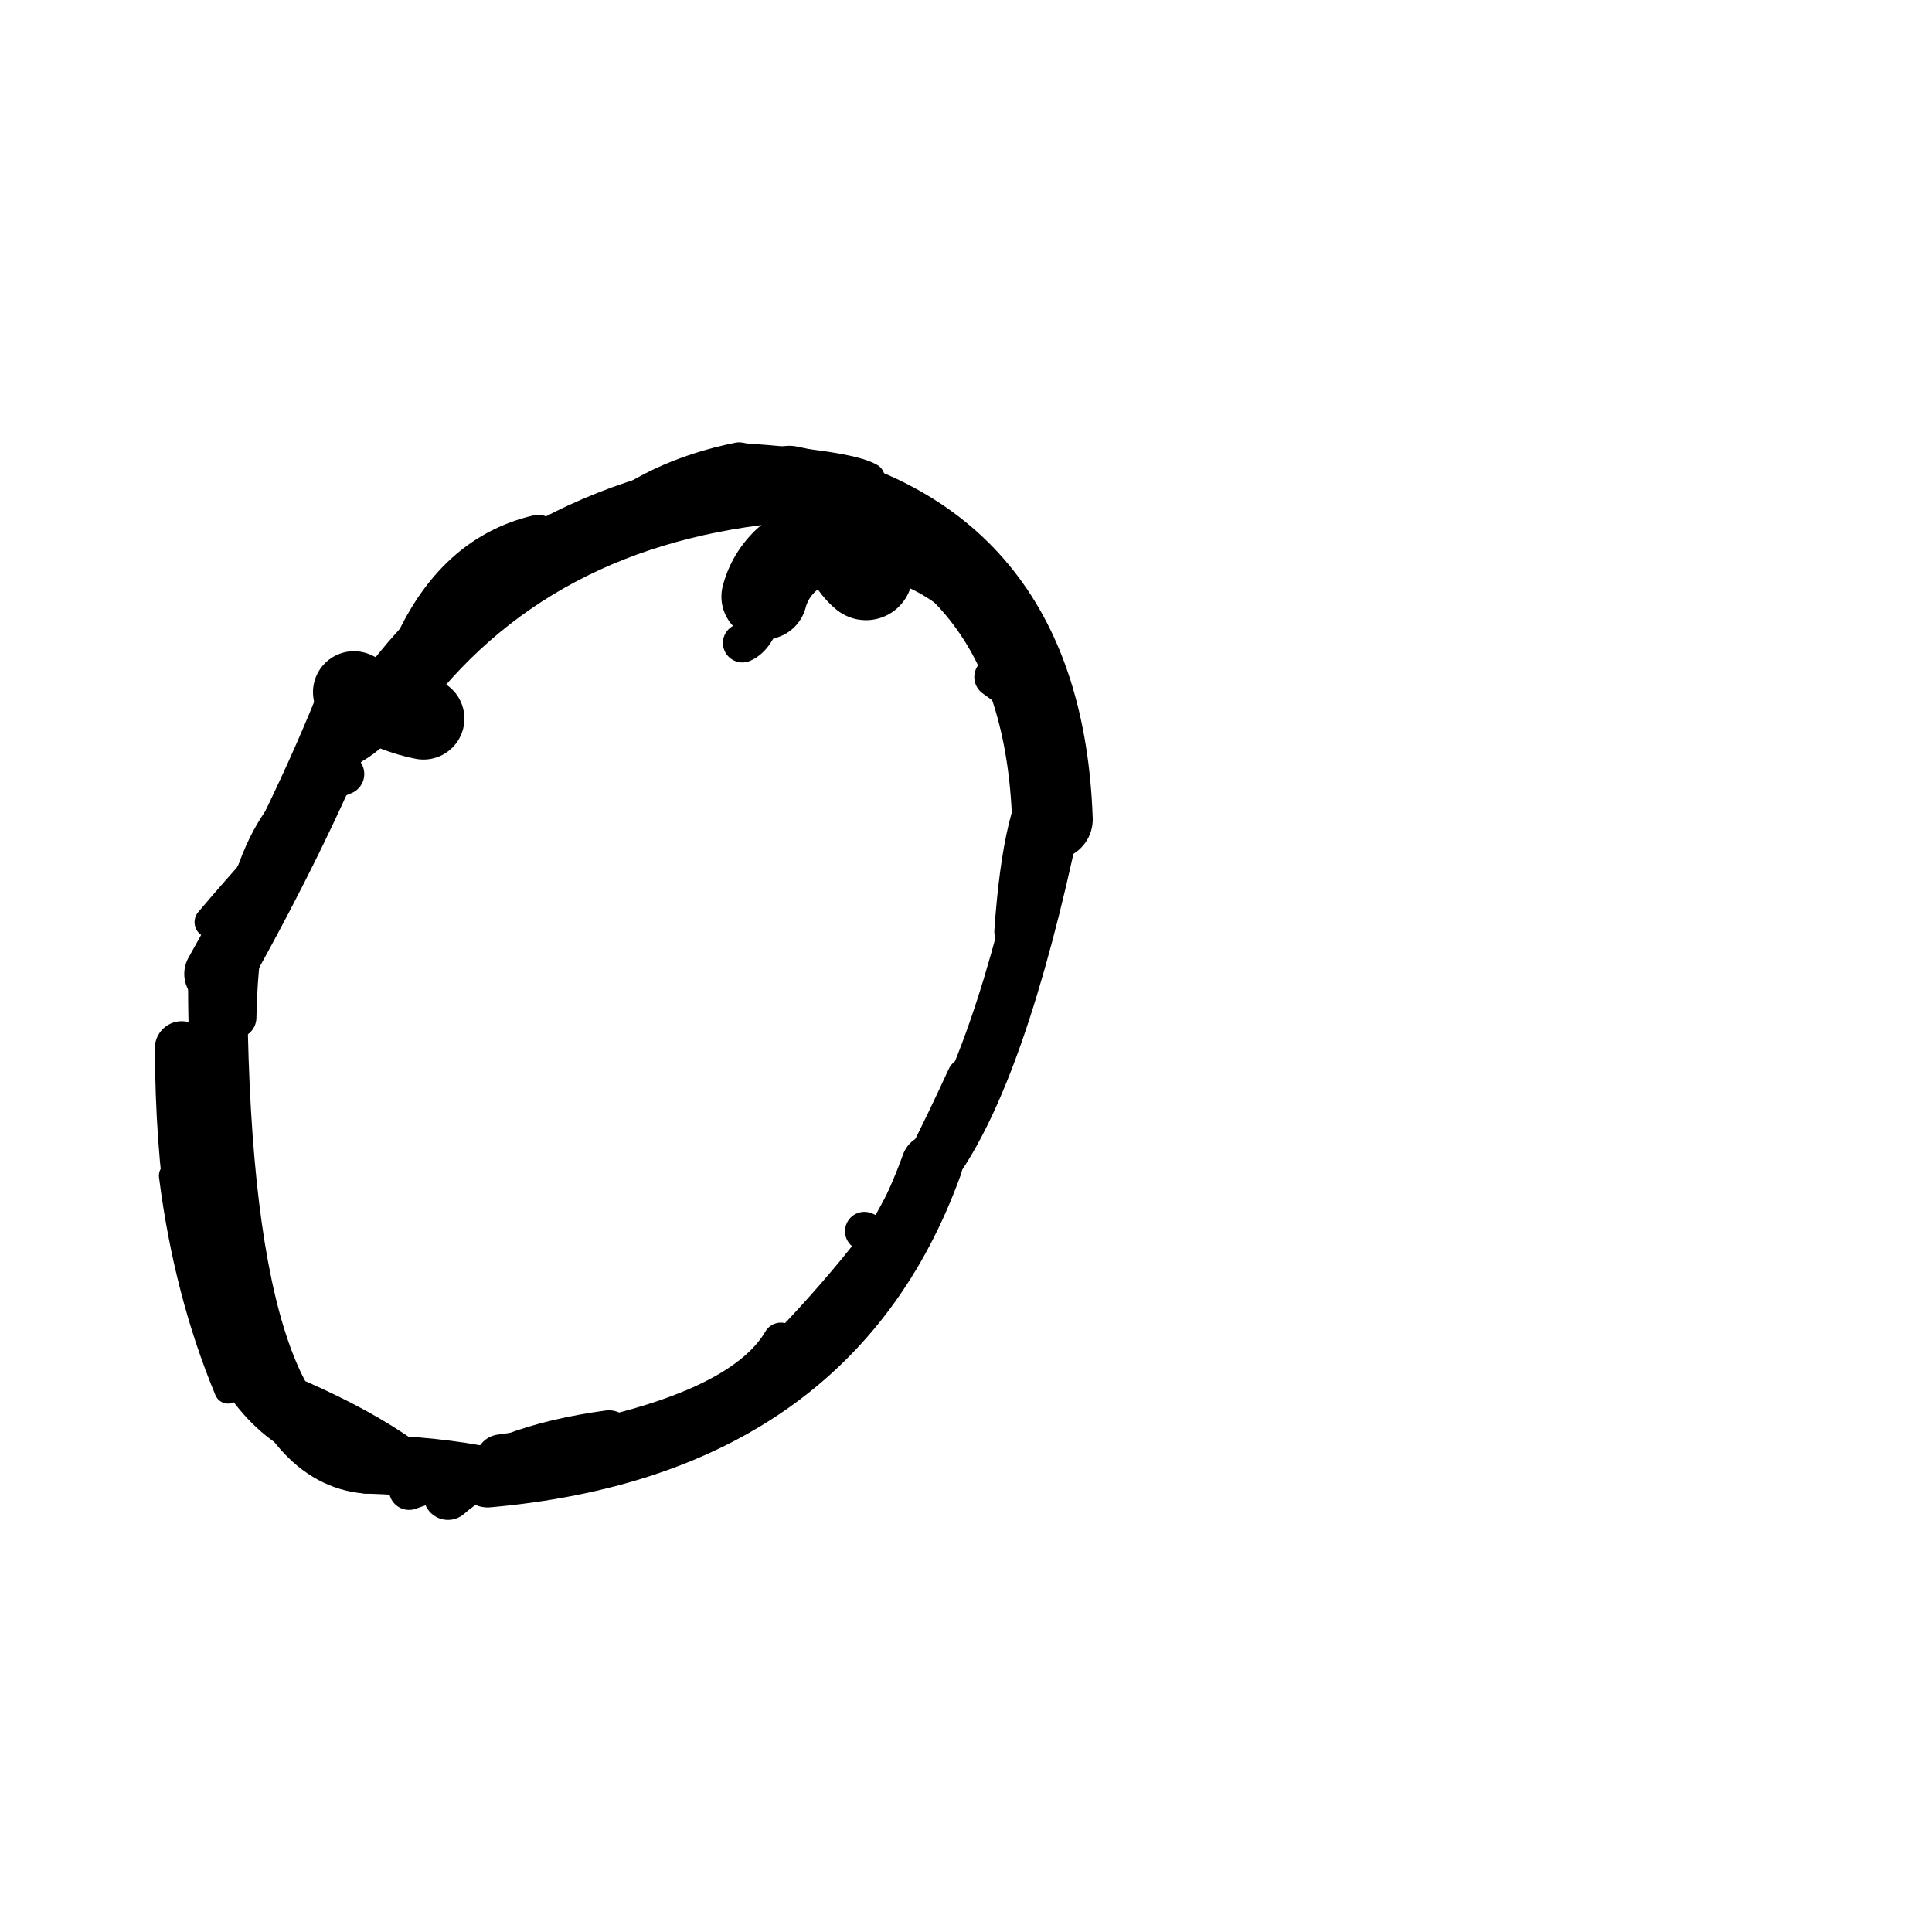 <?xml version="1.0" ?>
<svg height="140" width="140" xmlns="http://www.w3.org/2000/svg">
  <path d="M 30.686, 52.073 Q 28.844, 51.739, 25.647, 50.155 " fill="none" id="curve_1" stroke="#000000" stroke-linecap="round" stroke-linejoin="round" stroke-width="5.934"/>
  <path d="M 25.647, 50.155 Q 22.014, 59.452, 15.768, 70.573 " fill="none" id="curve_1" stroke="#000000" stroke-linecap="round" stroke-linejoin="round" stroke-width="4.831"/>
  <path d="M 15.768, 70.573 Q 15.817, 105.207, 26.583, 106.089 " fill="none" id="curve_1" stroke="#000000" stroke-linecap="round" stroke-linejoin="round" stroke-width="4.29"/>
  <path d="M 26.583, 106.089 Q 31.667, 106.253, 35.338, 107.017 " fill="none" id="curve_1" stroke="#000000" stroke-linecap="round" stroke-linejoin="round" stroke-width="4.285"/>
  <path d="M 35.338, 107.017 Q 60.15, 104.803, 67.527, 84.401 " fill="none" id="curve_1" stroke="#000000" stroke-linecap="round" stroke-linejoin="round" stroke-width="4.435"/>
  <path d="M 67.527, 84.401 Q 72.405, 77.688, 76.262, 59.377 " fill="none" id="curve_1" stroke="#000000" stroke-linecap="round" stroke-linejoin="round" stroke-width="4.034"/>
  <path d="M 76.262, 59.377 Q 75.541, 38.976, 57.193, 35.226 " fill="none" id="curve_1" stroke="#000000" stroke-linecap="round" stroke-linejoin="round" stroke-width="5.843"/>
  <path d="M 57.193, 35.226 Q 38.254, 36.805, 28.168, 50.66 " fill="none" id="curve_1" stroke="#000000" stroke-linecap="round" stroke-linejoin="round" stroke-width="5.193"/>
  <path d="M 55.381, 43.232 Q 56.311, 39.748, 61.154, 38.514 " fill="none" id="curve_2" stroke="#000000" stroke-linecap="round" stroke-linejoin="round" stroke-width="6.21"/>
  <path d="M 61.154, 38.514 Q 61.558, 40.569, 62.754, 41.554 " fill="none" id="curve_2" stroke="#000000" stroke-linecap="round" stroke-linejoin="round" stroke-width="6.771"/>
  <path d="M 13.172, 75.952 Q 13.34, 103.591, 26.061, 104.733 " fill="none" id="curve_4" stroke="#000000" stroke-linecap="round" stroke-linejoin="round" stroke-width="3.905"/>
  <path d="M 44.126, 103.972 Q 36.249, 105.043, 32.462, 108.362 " fill="none" id="curve_5" stroke="#000000" stroke-linecap="round" stroke-linejoin="round" stroke-width="3.553"/>
  <path d="M 32.462, 108.362 Q 28.223, 103.872, 18.328, 100.084 " fill="none" id="curve_5" stroke="#000000" stroke-linecap="round" stroke-linejoin="round" stroke-width="2.877"/>
  <path d="M 17.084, 73.734 Q 17.363, 58.963, 24.899, 56.09 " fill="none" id="curve_6" stroke="#000000" stroke-linecap="round" stroke-linejoin="round" stroke-width="2.994"/>
  <path d="M 62.996, 34.658 Q 61.421, 33.769, 53.824, 33.237 " fill="none" id="curve_8" stroke="#000000" stroke-linecap="round" stroke-linejoin="round" stroke-width="2.249"/>
  <path d="M 66.295, 41.448 Q 73.451, 44.722, 76.273, 56.197 " fill="none" id="curve_15" stroke="#000000" stroke-linecap="round" stroke-linejoin="round" stroke-width="2.439"/>
  <path d="M 76.273, 56.197 Q 74.196, 58.344, 73.56, 67.506 " fill="none" id="curve_15" stroke="#000000" stroke-linecap="round" stroke-linejoin="round" stroke-width="3.015"/>
  <path d="M 71.721, 46.227 Q 73.923, 50.333, 76.129, 56.502 " fill="none" id="curve_16" stroke="#000000" stroke-linecap="round" stroke-linejoin="round" stroke-width="2.999"/>
  <path d="M 67.222, 85.398 Q 62.909, 92.262, 55.613, 99.511 " fill="none" id="curve_17" stroke="#000000" stroke-linecap="round" stroke-linejoin="round" stroke-width="3.247"/>
  <path d="M 34.416, 106.473 Q 51.072, 104.57, 59.045, 97.733 " fill="none" id="curve_19" stroke="#000000" stroke-linecap="round" stroke-linejoin="round" stroke-width="3.132"/>
  <path d="M 59.045, 97.733 Q 64.231, 90.767, 70.069, 78.071 " fill="none" id="curve_19" stroke="#000000" stroke-linecap="round" stroke-linejoin="round" stroke-width="2.905"/>
  <path d="M 53.798, 46.591 Q 54.722, 46.187, 55.26, 44.507 " fill="none" id="curve_20" stroke="#000000" stroke-linecap="round" stroke-linejoin="round" stroke-width="2.825"/>
  <path d="M 39.004, 38.718 Q 32.451, 40.236, 29.393, 48.127 " fill="none" id="curve_21" stroke="#000000" stroke-linecap="round" stroke-linejoin="round" stroke-width="2.829"/>
  <path d="M 15.236, 66.824 Q 18.891, 62.491, 24.863, 56.179 " fill="none" id="curve_22" stroke="#000000" stroke-linecap="round" stroke-linejoin="round" stroke-width="2.274"/>
  <path d="M 75.285, 55.864 Q 76.17, 55.116, 77.012, 53.785 " fill="none" id="curve_25" stroke="#000000" stroke-linecap="round" stroke-linejoin="round" stroke-width="3.136"/>
  <path d="M 77.012, 53.785 Q 75.327, 51.334, 72.06, 49.06 " fill="none" id="curve_25" stroke="#000000" stroke-linecap="round" stroke-linejoin="round" stroke-width="2.919"/>
  <path d="M 53.559, 33.472 Q 47.496, 34.689, 43.323, 38.322 " fill="none" id="curve_26" stroke="#000000" stroke-linecap="round" stroke-linejoin="round" stroke-width="2.835"/>
  <path d="M 62.637, 89.22 Q 63.122, 89.402, 63.758, 89.841 " fill="none" id="curve_41" stroke="#000000" stroke-linecap="round" stroke-linejoin="round" stroke-width="2.811"/>
  <path d="M 56.585, 97.137 Q 54.169, 101.274, 45.037, 103.654 " fill="none" id="curve_56" stroke="#000000" stroke-linecap="round" stroke-linejoin="round" stroke-width="2.592"/>
  <path d="M 42.773, 105.178 Q 39.435, 105.338, 36.311, 105.796 " fill="none" id="curve_58" stroke="#000000" stroke-linecap="round" stroke-linejoin="round" stroke-width="3.711"/>
  <path d="M 12.494, 85.189 Q 13.569, 93.637, 16.519, 100.73 " fill="none" id="curve_126" stroke="#000000" stroke-linecap="round" stroke-linejoin="round" stroke-width="1.959"/>
  <path d="M 75.194, 56.291 Q 75.019, 52.546, 73.93, 50.41 " fill="none" id="curve_142" stroke="#000000" stroke-linecap="round" stroke-linejoin="round" stroke-width="2.607"/>
  <path d="M 29.643, 107.954 Q 31.273, 107.39, 33.525, 106.463 " fill="none" id="curve_146" stroke="#000000" stroke-linecap="round" stroke-linejoin="round" stroke-width="2.919"/>
  <path d="M 25.287, 54.404 Q 26.705, 53.8, 28.523, 51.691 " fill="none" id="curve_161" stroke="#000000" stroke-linecap="round" stroke-linejoin="round" stroke-width="2.204"/>
</svg>
